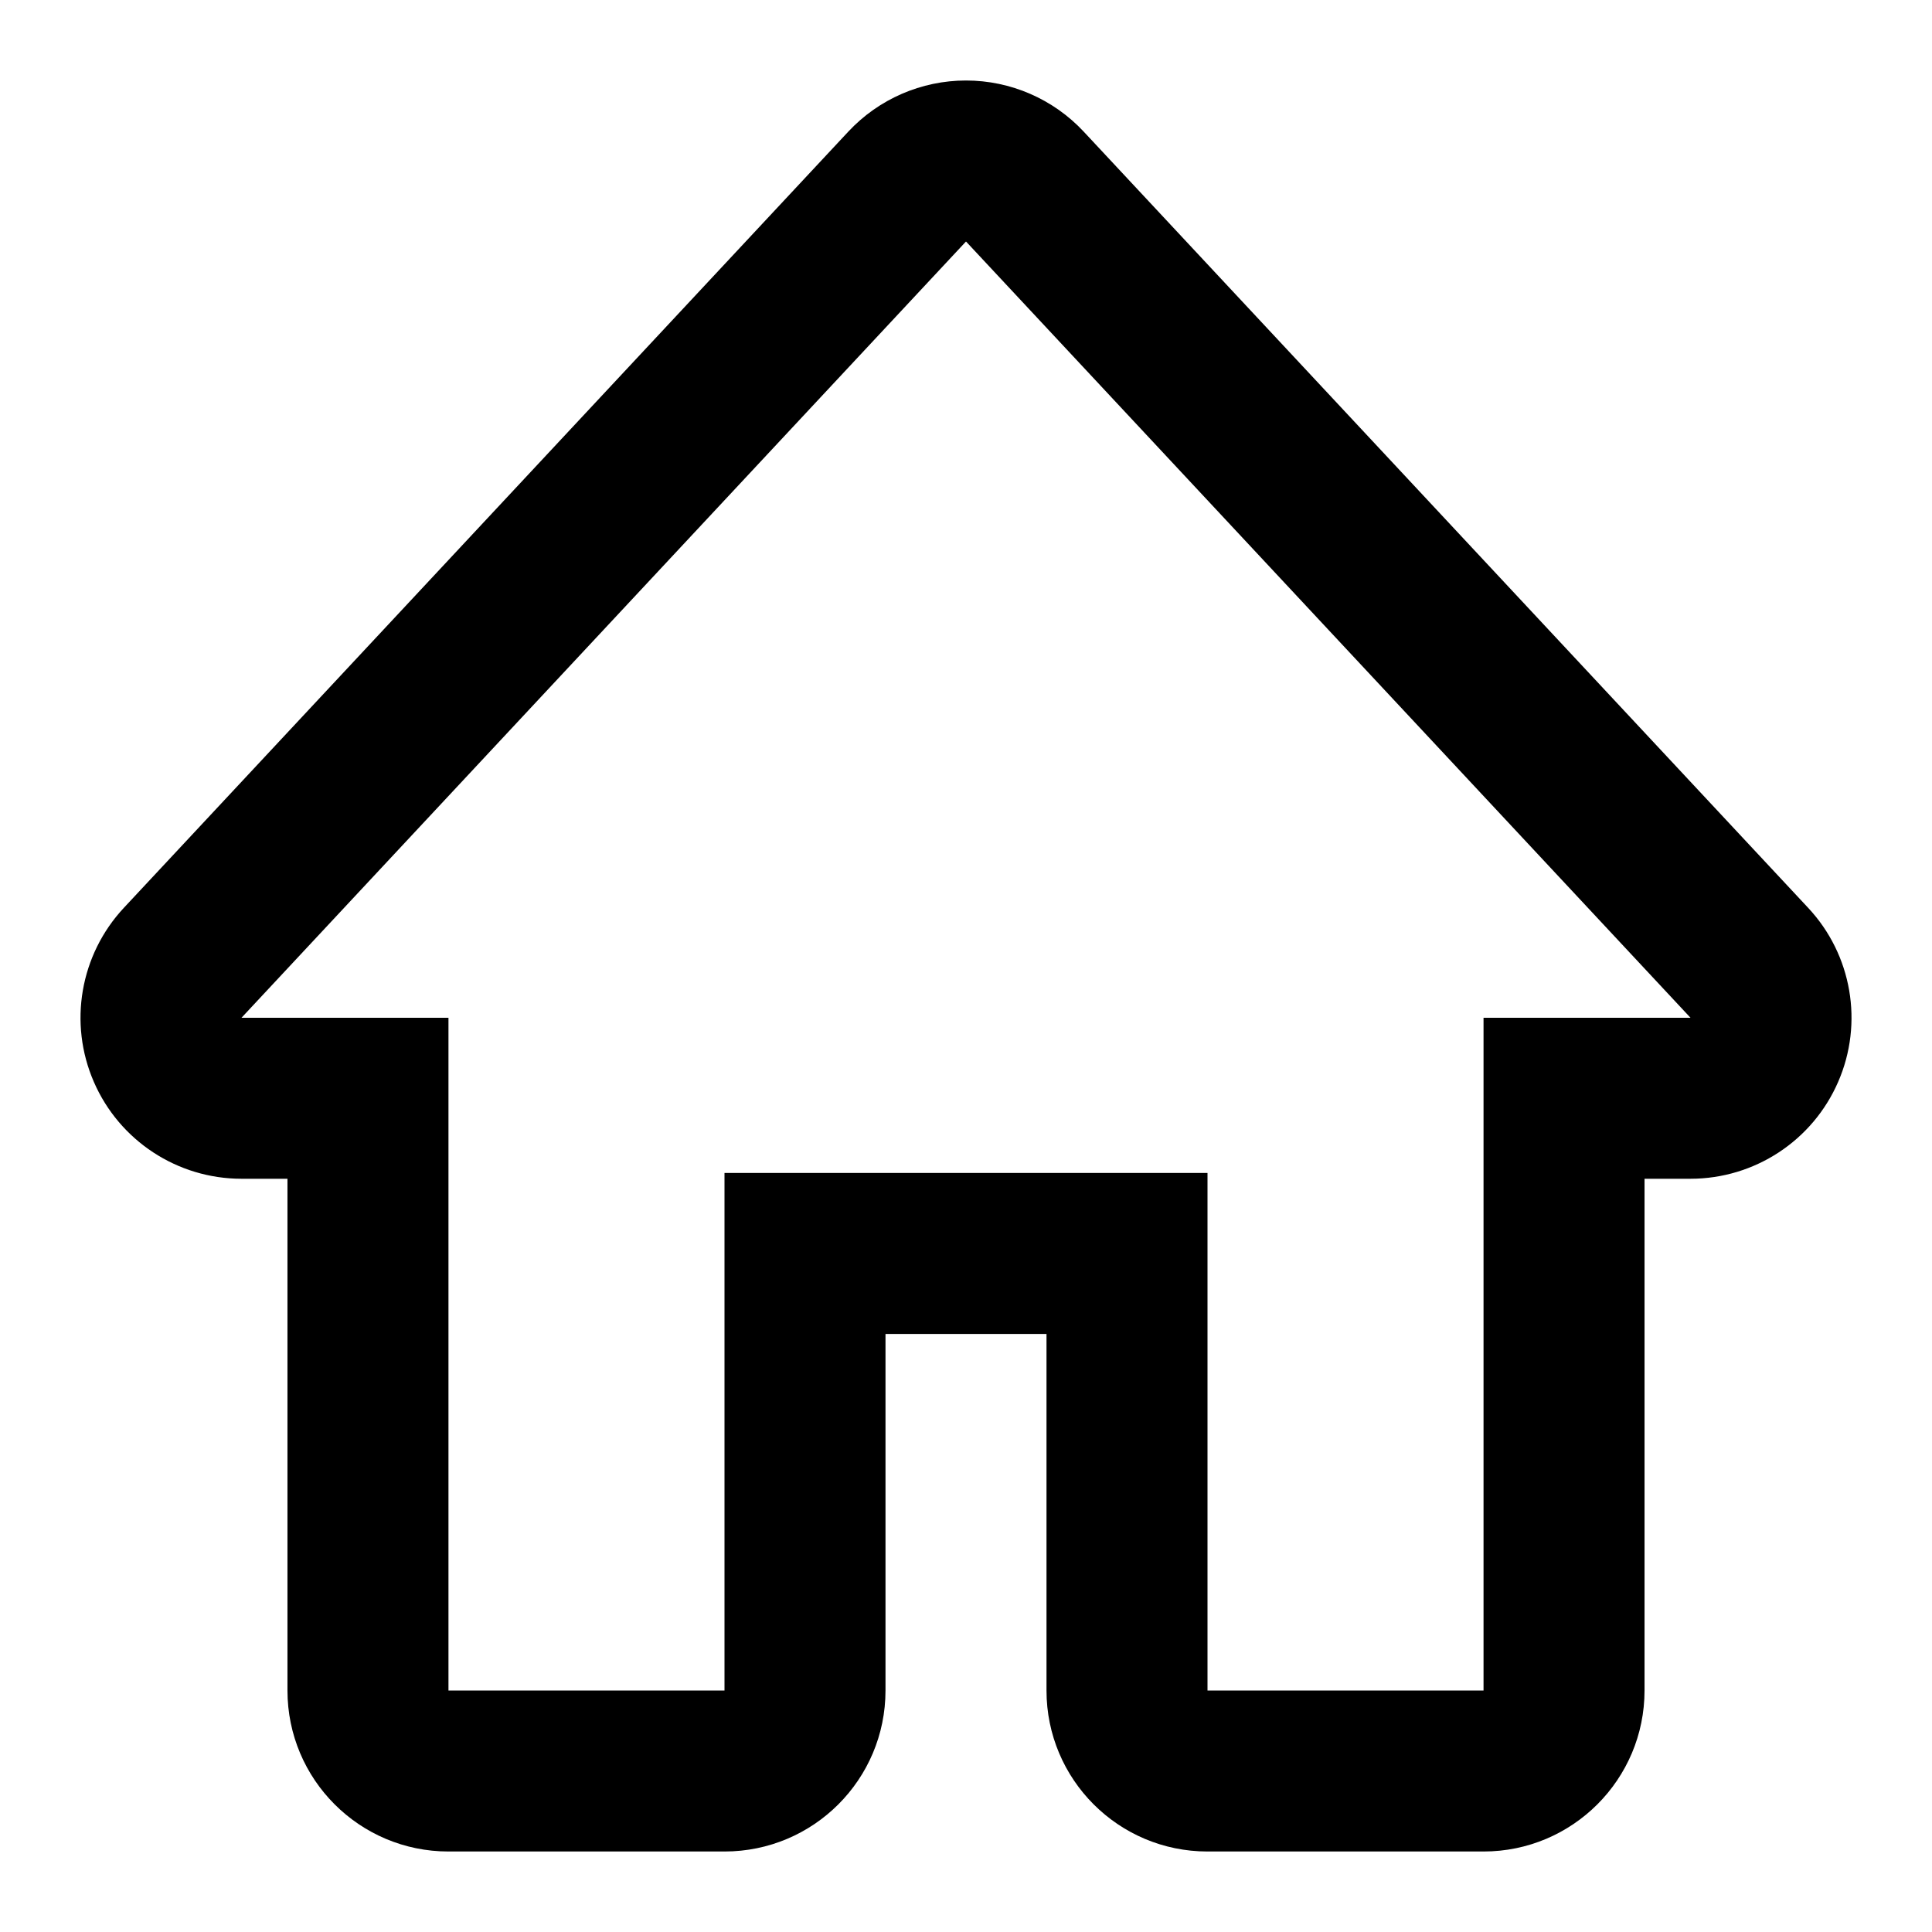 <svg width="24" height="24" viewBox="0 0 24 24" fill="none" xmlns="http://www.w3.org/2000/svg">
<path fill-rule="evenodd" clip-rule="evenodd" d="M5.571 23C4.467 23 3.571 22.105 3.571 21V14.643H3C2.204 14.643 1.483 14.17 1.166 13.44C0.848 12.71 0.995 11.86 1.538 11.278L10.538 1.635C10.916 1.23 11.446 1 12 1C12.554 1 13.084 1.23 13.462 1.635L22.462 11.278C23.006 11.86 23.152 12.71 22.834 13.44C22.517 14.17 21.796 14.643 21 14.643H20.429V21C20.429 22.105 19.533 23 18.429 23H15C13.895 23 13 22.105 13 21V16.571H11V21C11 22.105 10.105 23 9 23H5.571ZM9 14.571H15V21H18.429V12.643H21L12 3L3 12.643H5.571V21H9V14.571Z" fill="black"/>
</svg>
